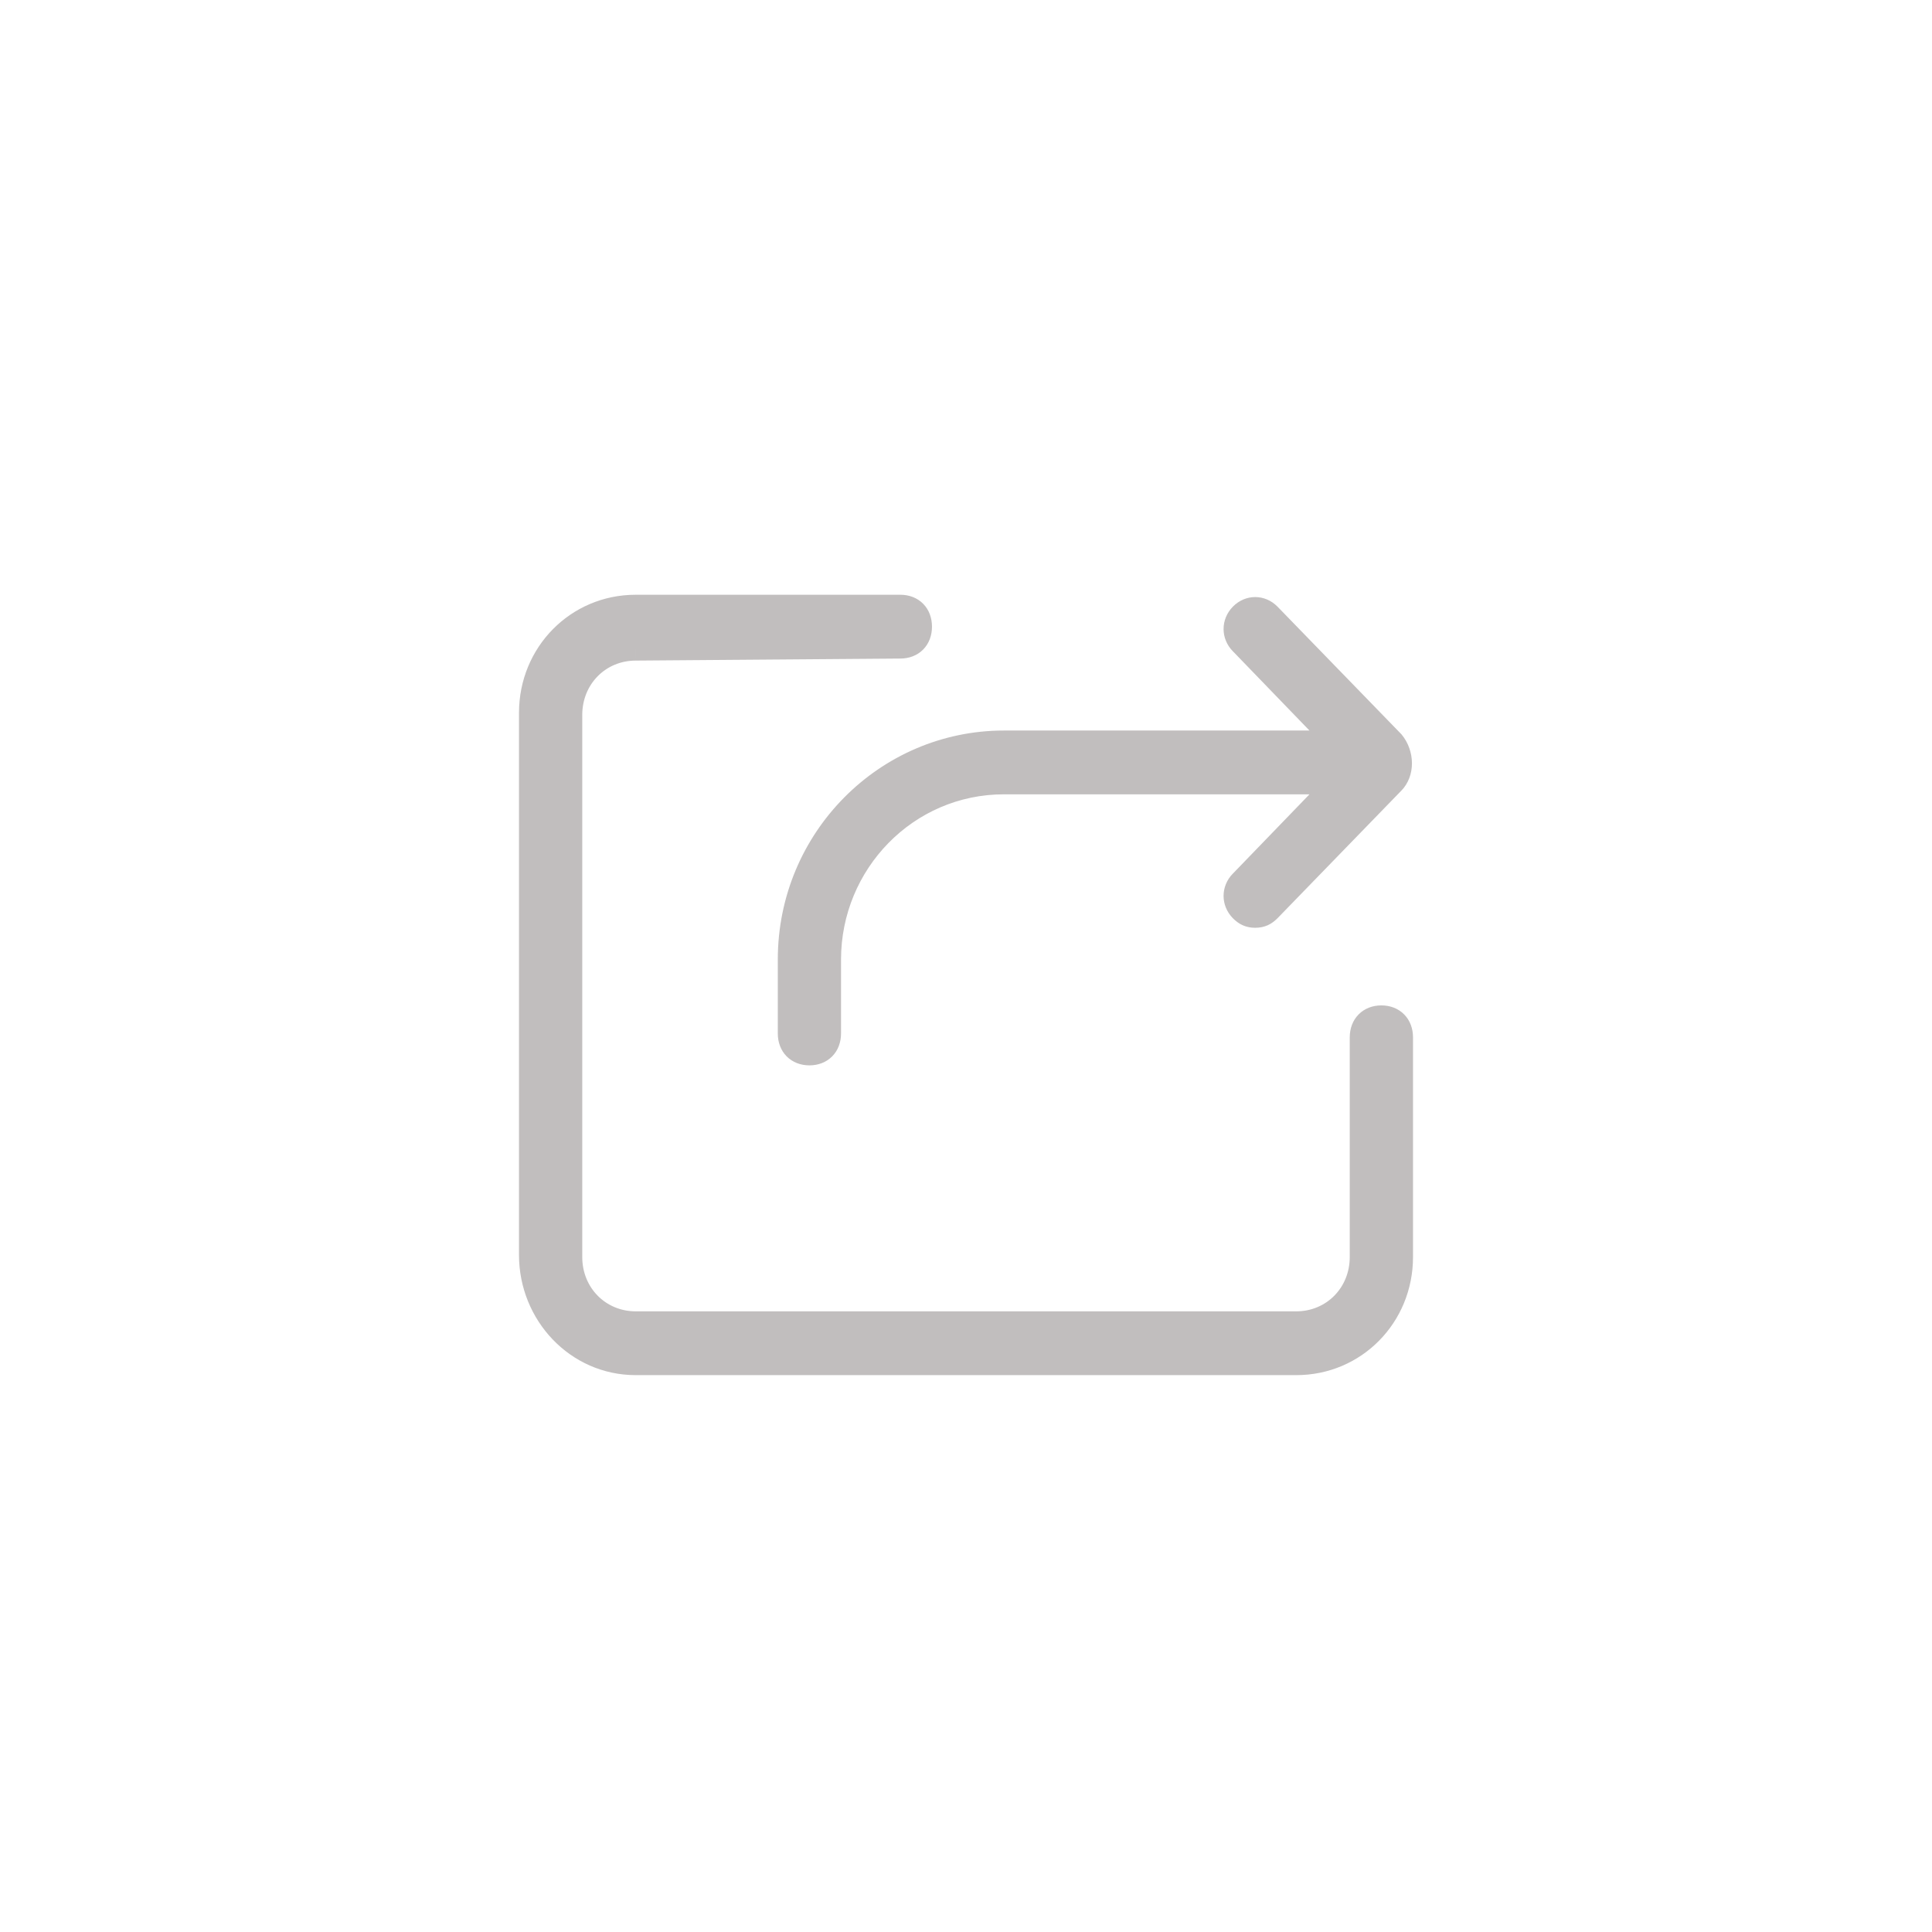 <svg width="51" height="51" viewBox="0 0 51 51" fill="none" xmlns="http://www.w3.org/2000/svg">
<path fill-rule="evenodd" clip-rule="evenodd" d="M34.219 36H16.781C15.23 36 14 34.699 14 33.127V18.818C14 17.247 15.23 16 16.781 16H23.767C24.088 16 24.302 16.217 24.302 16.542C24.302 16.867 24.088 17.084 23.767 17.084L16.781 17.138C15.819 17.138 15.07 17.897 15.07 18.873V33.182C15.07 34.157 15.819 34.916 16.781 34.916H34.219C35.181 34.916 35.93 34.157 35.93 33.182V27.382C35.93 27.057 36.144 26.84 36.465 26.84C36.786 26.84 37 27.057 37 27.382V33.182C37 34.753 35.77 36 34.219 36ZM33.508 16.224L36.771 19.584C37.039 19.91 37.039 20.397 36.771 20.668L33.508 24.029C33.401 24.137 33.294 24.192 33.134 24.192C32.974 24.192 32.867 24.137 32.76 24.029C32.546 23.812 32.546 23.487 32.76 23.27L35.274 20.668H26.502C23.934 20.668 21.901 22.782 21.901 25.33V27.281C21.901 27.606 21.688 27.823 21.367 27.823C21.046 27.823 20.832 27.606 20.832 27.281V25.33C20.832 22.132 23.399 19.584 26.502 19.584H35.274L32.76 16.983C32.546 16.766 32.546 16.441 32.76 16.224C32.974 16.007 33.294 16.007 33.508 16.224Z" fill="#C1BEBE"/>
<path d="M23.767 17.084V16.784L23.765 16.784L23.767 17.084ZM16.781 17.138V17.438L16.784 17.438L16.781 17.138ZM36.771 19.584L37.003 19.394L36.995 19.384L36.986 19.375L36.771 19.584ZM33.508 16.224L33.724 16.015L33.722 16.013L33.508 16.224ZM36.771 20.668L36.558 20.458L36.556 20.459L36.771 20.668ZM33.508 24.029L33.722 24.24L33.724 24.238L33.508 24.029ZM32.76 24.029L32.546 24.24V24.24L32.76 24.029ZM32.76 23.27L32.973 23.481L32.975 23.479L32.76 23.27ZM35.274 20.668L35.489 20.877L35.981 20.368H35.274V20.668ZM35.274 19.584V19.884H35.981L35.489 19.376L35.274 19.584ZM32.76 16.983L32.975 16.774L32.973 16.772L32.76 16.983ZM32.76 16.224L32.546 16.013V16.013L32.76 16.224ZM16.781 36.3H34.219V35.7H16.781V36.3ZM13.7 33.127C13.7 34.854 15.053 36.3 16.781 36.3V35.7C15.407 35.7 14.3 34.545 14.3 33.127H13.7ZM13.7 18.818V33.127H14.3V18.818H13.7ZM16.781 15.7C15.061 15.7 13.7 17.085 13.7 18.818H14.3C14.3 17.409 15.4 16.3 16.781 16.3V15.7ZM23.767 15.7H16.781V16.3H23.767V15.7ZM24.602 16.542C24.602 16.312 24.526 16.097 24.369 15.938C24.212 15.779 23.997 15.7 23.767 15.7V16.3C23.858 16.3 23.912 16.329 23.942 16.36C23.972 16.391 24.002 16.446 24.002 16.542H24.602ZM23.767 17.384C23.997 17.384 24.212 17.305 24.369 17.146C24.526 16.987 24.602 16.772 24.602 16.542H24.002C24.002 16.638 23.972 16.694 23.942 16.724C23.912 16.755 23.858 16.784 23.767 16.784V17.384ZM16.784 17.438L23.77 17.384L23.765 16.784L16.779 16.838L16.784 17.438ZM15.37 18.873C15.37 18.059 15.988 17.438 16.781 17.438V16.838C15.649 16.838 14.77 17.735 14.77 18.873H15.37ZM15.37 33.182V18.873H14.77V33.182H15.37ZM16.781 34.616C15.988 34.616 15.37 33.995 15.37 33.182H14.77C14.77 34.319 15.649 35.216 16.781 35.216V34.616ZM34.219 34.616H16.781V35.216H34.219V34.616ZM35.63 33.182C35.63 33.995 35.012 34.616 34.219 34.616V35.216C35.351 35.216 36.23 34.319 36.23 33.182H35.63ZM35.63 27.382V33.182H36.23V27.382H35.63ZM36.465 26.54C36.235 26.54 36.021 26.619 35.864 26.778C35.707 26.937 35.63 27.152 35.63 27.382H36.23C36.23 27.287 36.261 27.231 36.291 27.2C36.321 27.169 36.374 27.14 36.465 27.14V26.54ZM37.3 27.382C37.3 27.152 37.223 26.937 37.066 26.778C36.909 26.619 36.695 26.54 36.465 26.54V27.14C36.556 27.14 36.609 27.169 36.639 27.2C36.67 27.231 36.7 27.287 36.7 27.382H37.3ZM37.3 33.182V27.382H36.7V33.182H37.3ZM34.219 36.3C35.939 36.3 37.3 34.915 37.3 33.182H36.7C36.7 34.592 35.6 35.7 34.219 35.7V36.3ZM36.986 19.375L33.724 16.015L33.293 16.433L36.556 19.793L36.986 19.375ZM36.985 20.879C37.377 20.482 37.352 19.818 37.003 19.394L36.539 19.775C36.725 20.001 36.7 20.313 36.558 20.458L36.985 20.879ZM33.724 24.238L36.986 20.877L36.556 20.459L33.293 23.82L33.724 24.238ZM33.134 24.491C33.25 24.491 33.36 24.471 33.465 24.424C33.568 24.378 33.651 24.311 33.722 24.24L33.295 23.818C33.259 23.855 33.235 23.87 33.218 23.877C33.203 23.884 33.179 23.892 33.134 23.892V24.491ZM32.546 24.24C32.617 24.311 32.7 24.378 32.804 24.424C32.908 24.471 33.018 24.491 33.134 24.491V23.892C33.089 23.892 33.066 23.884 33.05 23.877C33.033 23.87 33.009 23.855 32.973 23.818L32.546 24.24ZM32.546 23.059C32.217 23.393 32.217 23.906 32.546 24.24L32.973 23.818C32.874 23.718 32.874 23.581 32.973 23.481L32.546 23.059ZM35.058 20.46L32.544 23.062L32.975 23.479L35.489 20.877L35.058 20.46ZM26.502 20.968H35.274V20.368H26.502V20.968ZM22.201 25.33C22.201 22.942 24.106 20.968 26.502 20.968V20.368C23.762 20.368 21.602 22.623 21.602 25.33H22.201ZM22.201 27.281V25.33H21.602V27.281H22.201ZM21.367 28.123C21.596 28.123 21.811 28.044 21.968 27.885C22.125 27.726 22.201 27.511 22.201 27.281H21.602C21.602 27.377 21.571 27.432 21.541 27.463C21.511 27.494 21.458 27.523 21.367 27.523V28.123ZM20.532 27.281C20.532 27.511 20.608 27.726 20.765 27.885C20.922 28.044 21.137 28.123 21.367 28.123V27.523C21.276 27.523 21.222 27.494 21.192 27.463C21.162 27.432 21.132 27.377 21.132 27.281H20.532ZM20.532 25.33V27.281H21.132V25.33H20.532ZM26.502 19.284C23.232 19.284 20.532 21.968 20.532 25.33H21.132C21.132 22.296 23.567 19.884 26.502 19.884V19.284ZM35.274 19.284H26.502V19.884H35.274V19.284ZM32.544 17.191L35.058 19.793L35.489 19.376L32.975 16.774L32.544 17.191ZM32.546 16.013C32.217 16.347 32.217 16.86 32.546 17.194L32.973 16.772C32.874 16.672 32.874 16.535 32.973 16.435L32.546 16.013ZM33.722 16.013C33.391 15.677 32.877 15.677 32.546 16.013L32.973 16.435C33.07 16.337 33.198 16.337 33.295 16.435L33.722 16.013Z" fill="#C1BEBE"/>
</svg>
